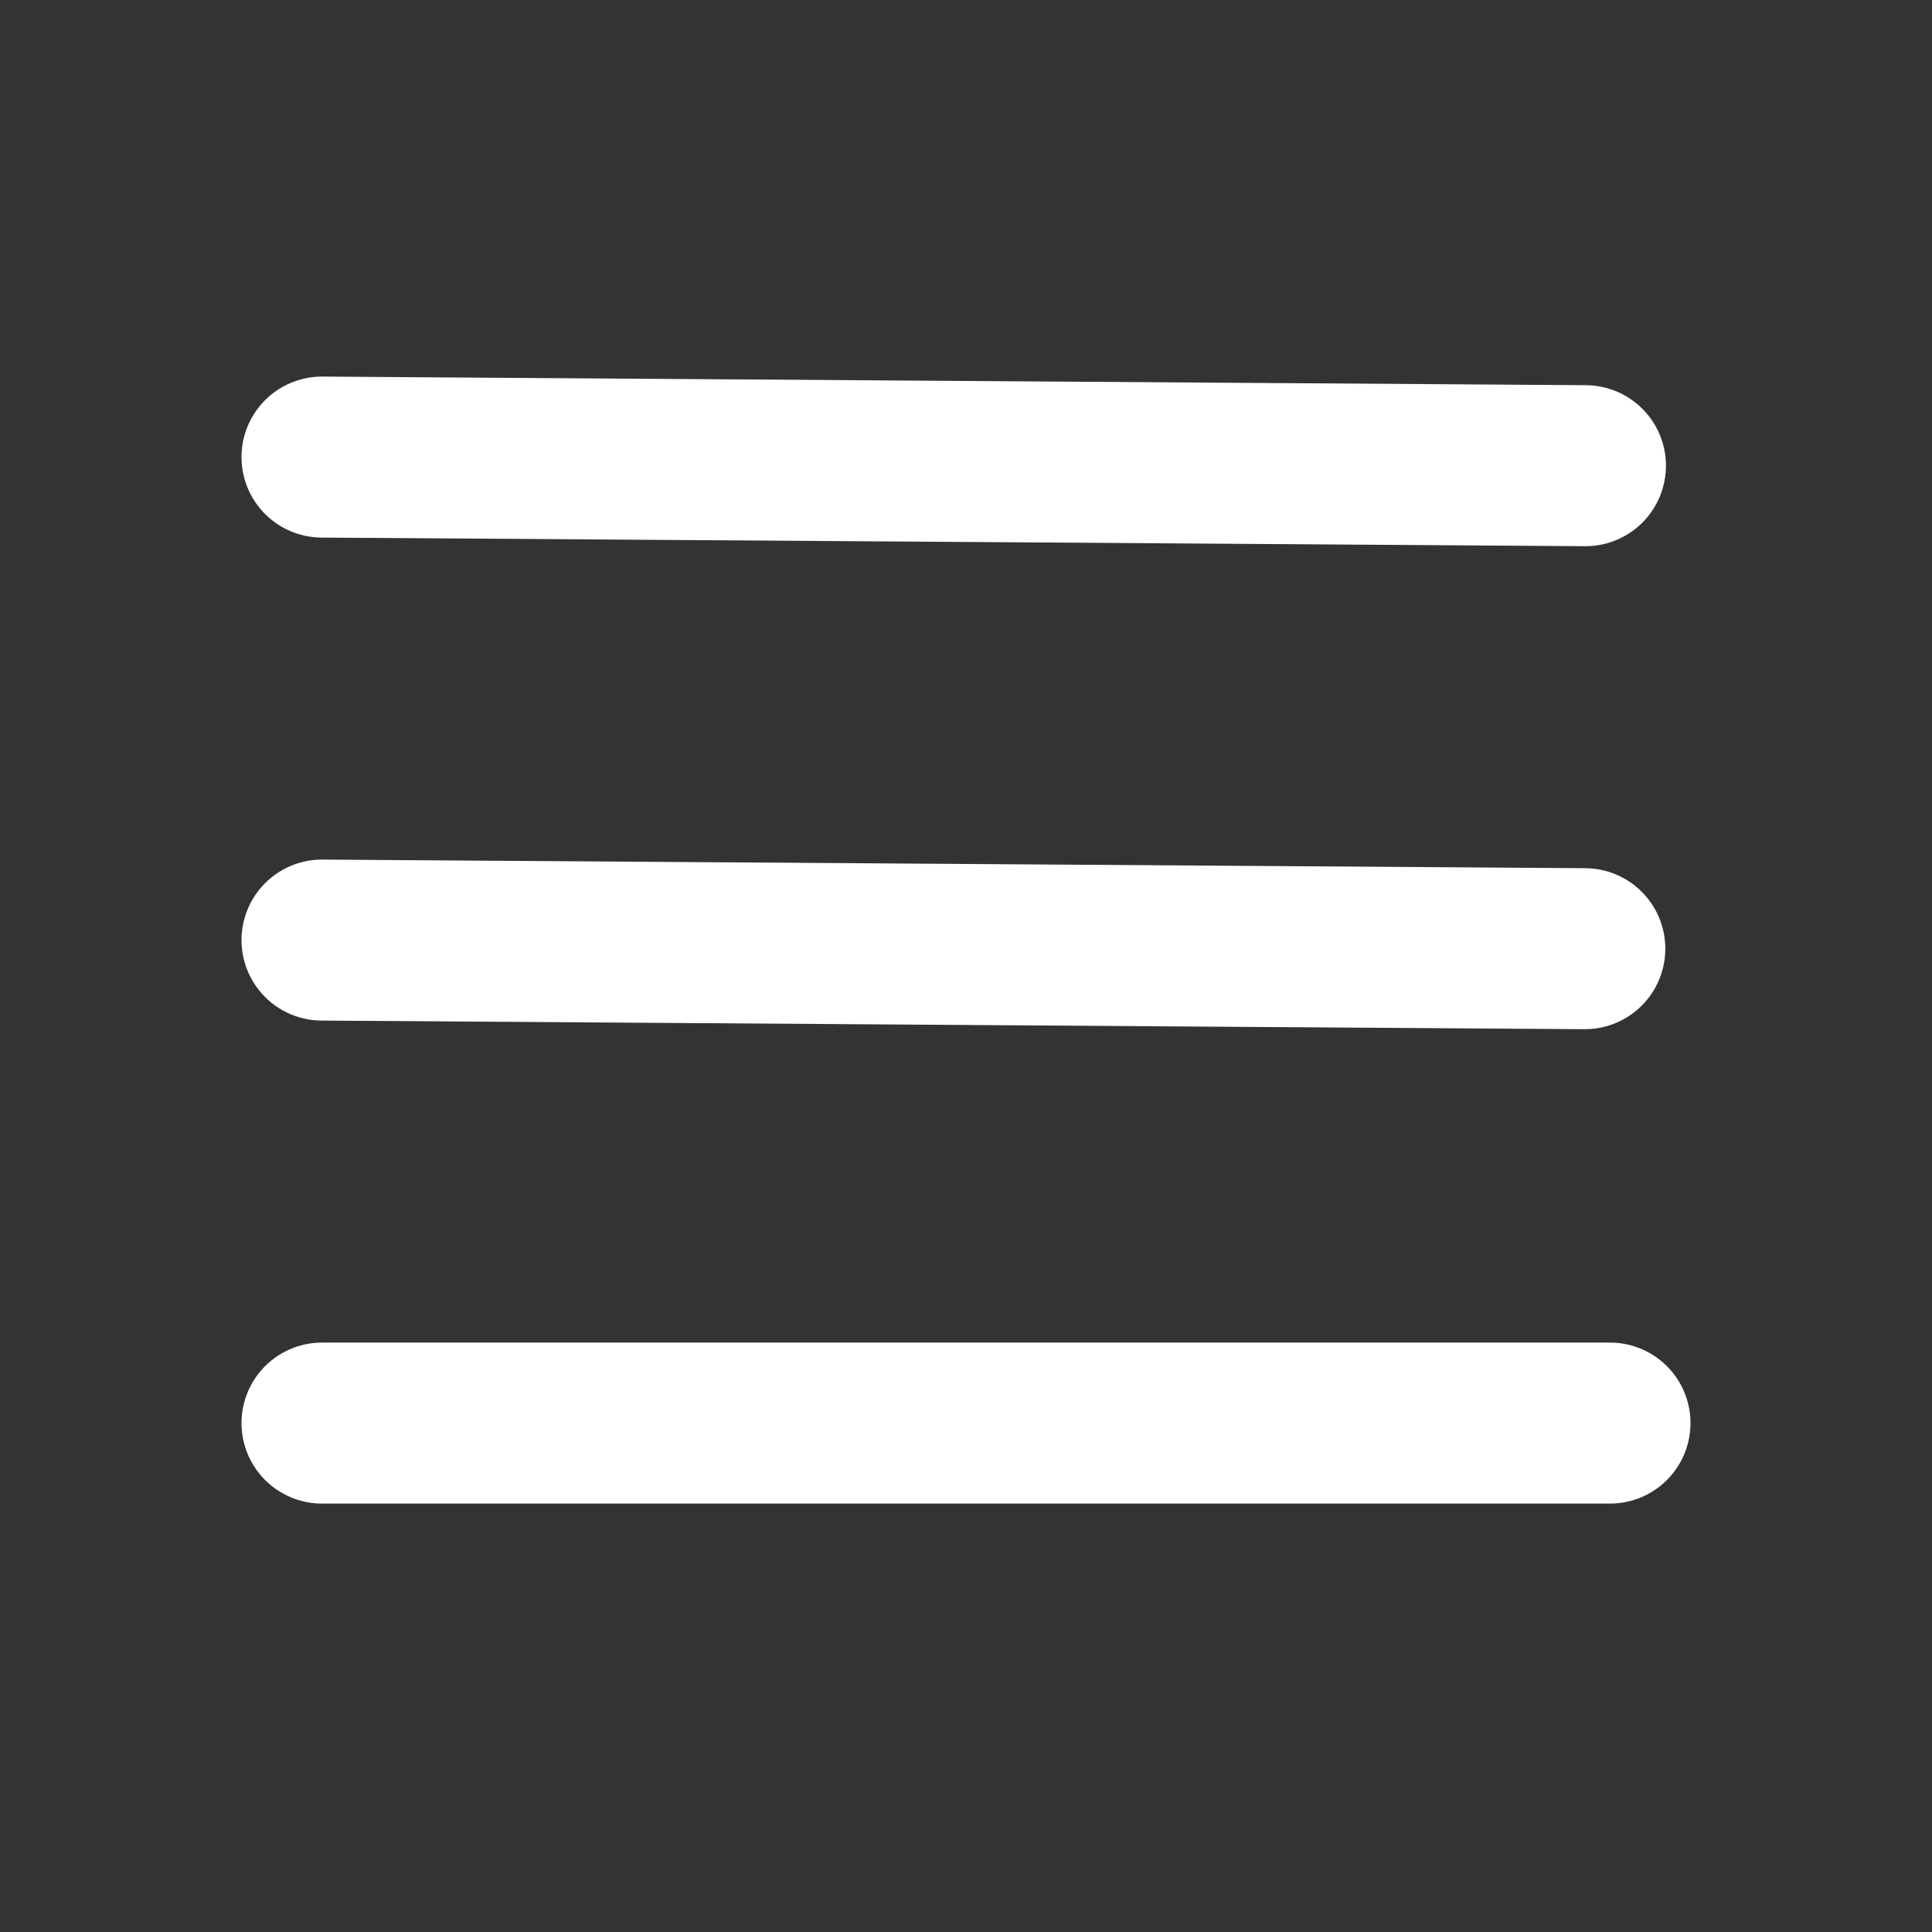 <svg width="24" height="24" xmlns="http://www.w3.org/2000/svg" fill="none">

 <rect width="100%" height="100%" fill="#333333" stroke="none"/>

 <g>
  <title>Layer 1</title>
  <path transform="rotate(180 12 11.678)" id="svg_1" stroke-width="2" stroke-linejoin="round" stroke-linecap="round" stroke="#ffffff" d="m4,5.678l16,0m-15.687,5.893l15.687,0.107m-15.695,5.893l15.695,0.107"/>
 </g>
</svg>